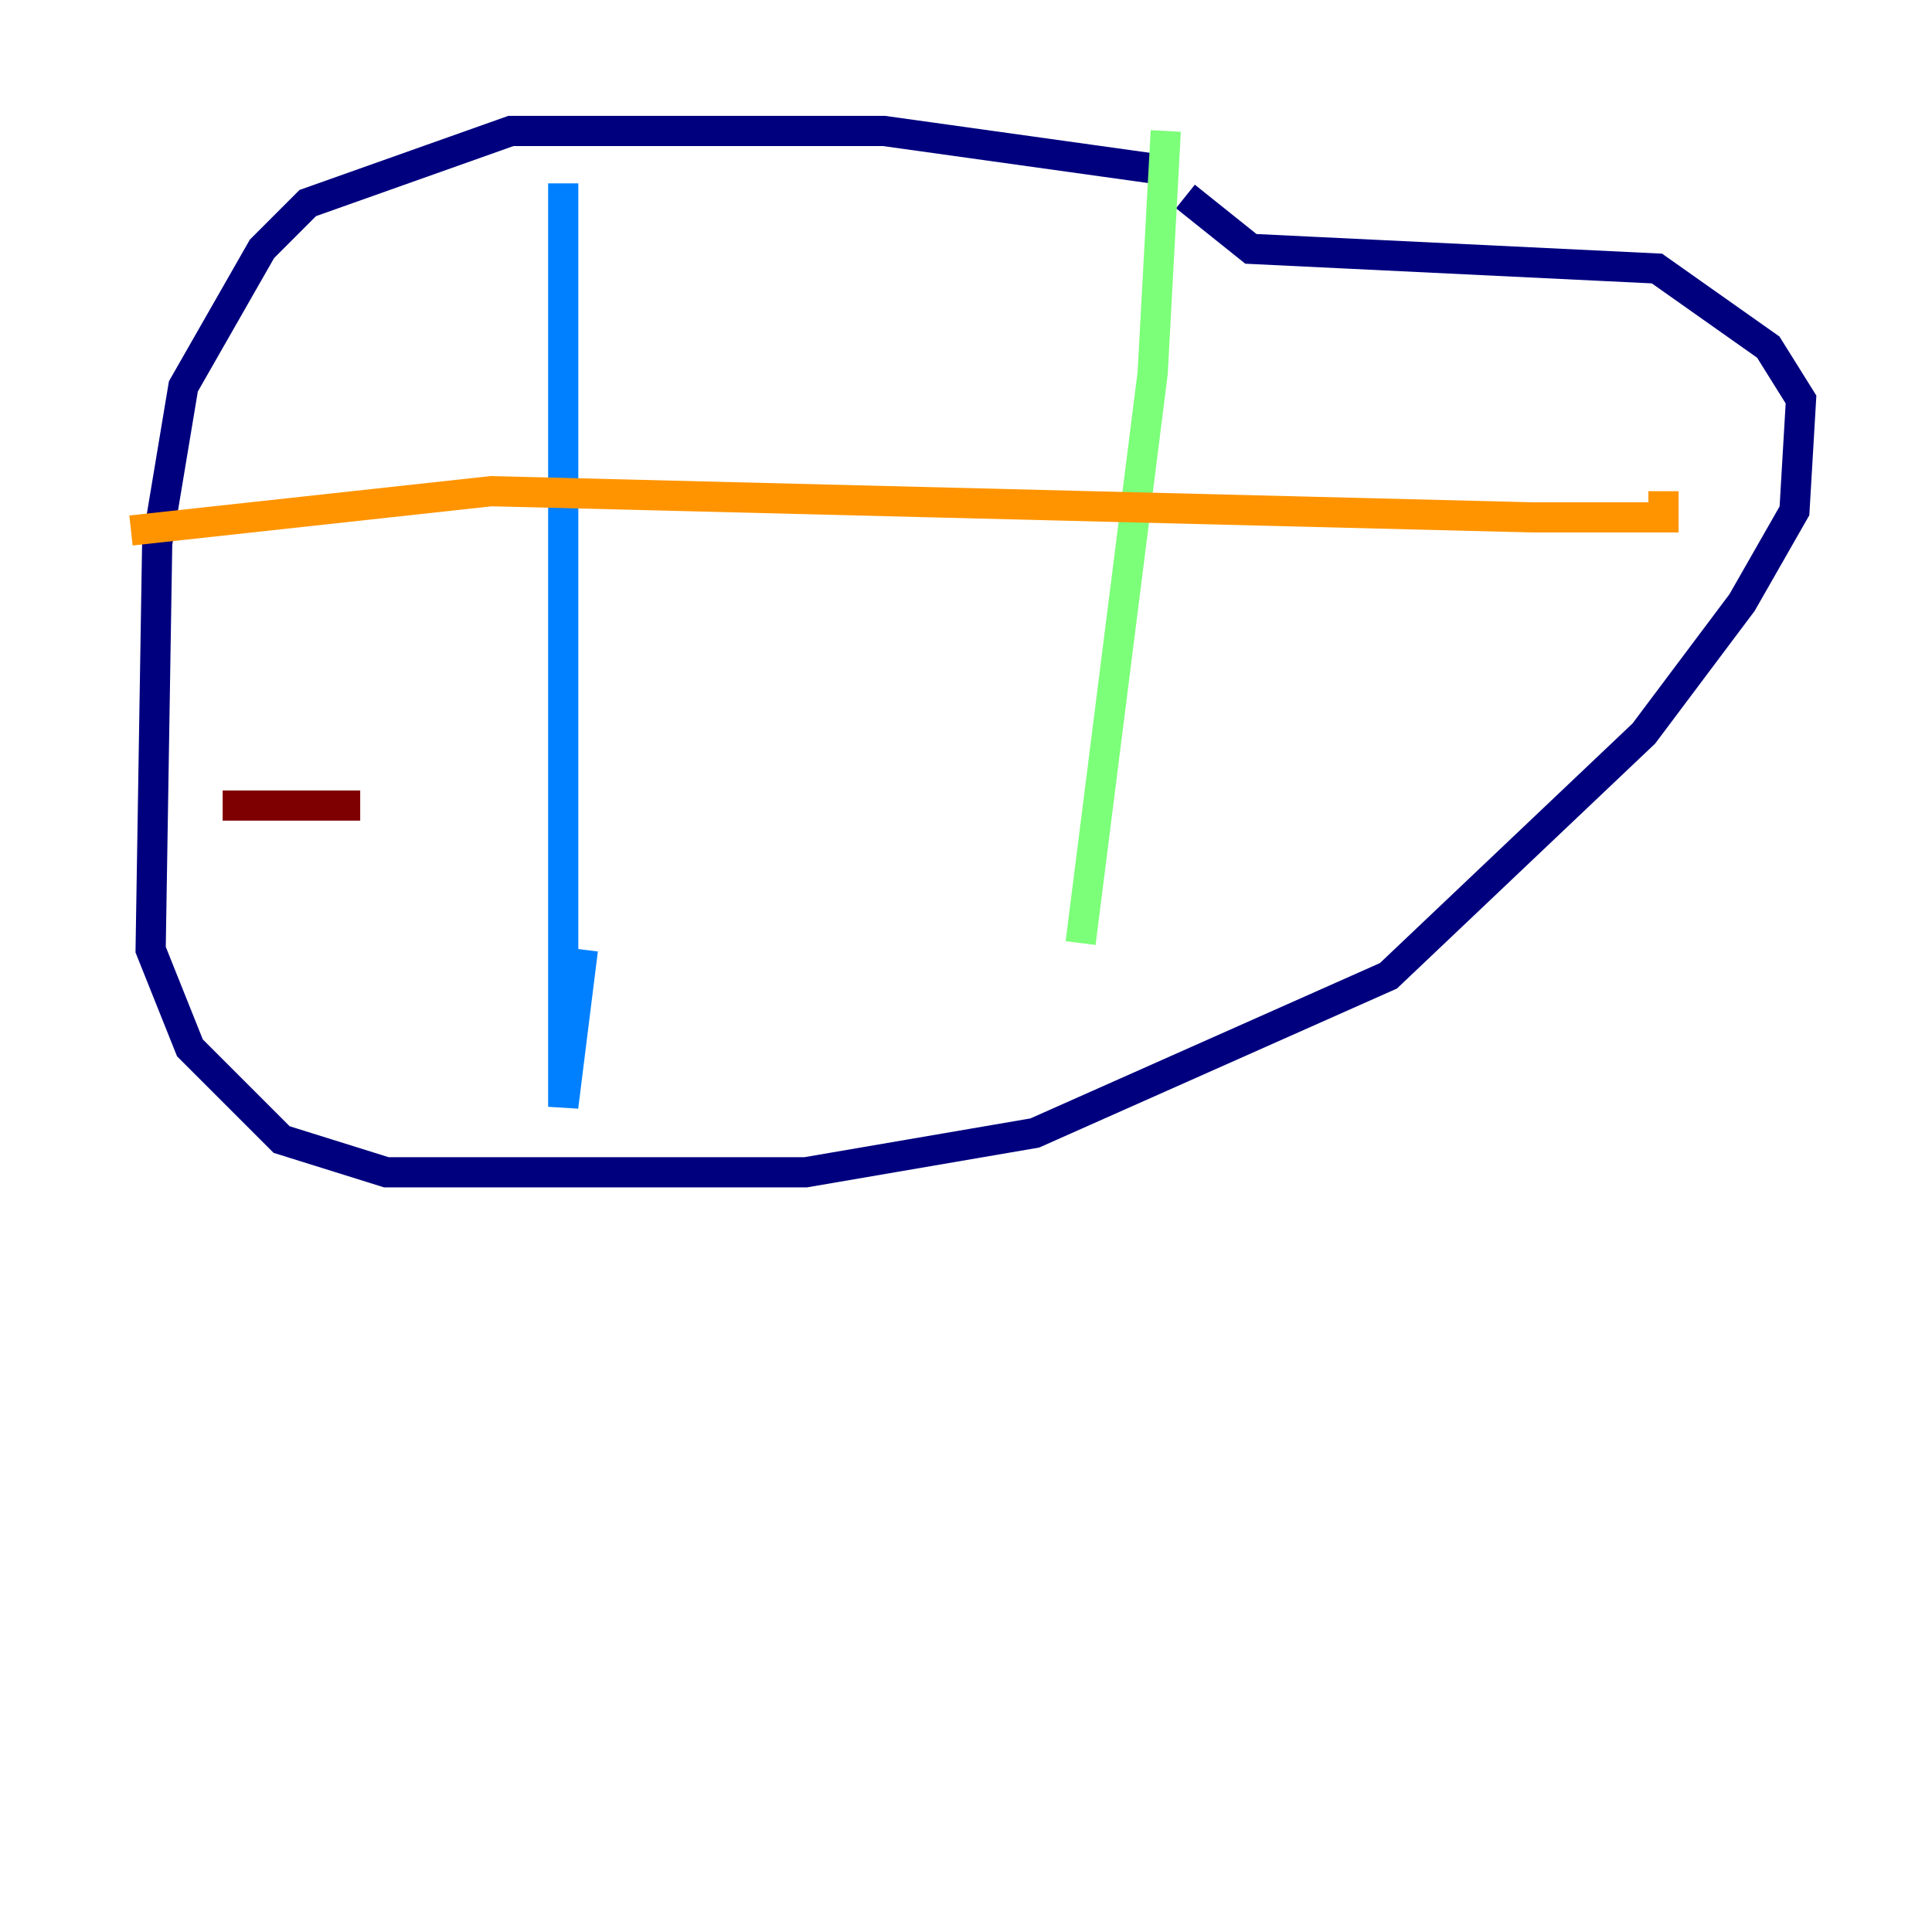 <?xml version="1.0" encoding="utf-8" ?>
<svg baseProfile="tiny" height="128" version="1.2" viewBox="0,0,128,128" width="128" xmlns="http://www.w3.org/2000/svg" xmlns:ev="http://www.w3.org/2001/xml-events" xmlns:xlink="http://www.w3.org/1999/xlink"><defs /><polyline fill="none" points="77.234,11.281 58.576,8.678 33.844,8.678 20.393,13.451 17.356,16.488 12.149,25.6 10.414,36.014 9.98,62.915 12.583,69.424 18.658,75.498 25.6,77.668 53.37,77.668 68.556,75.064 91.986,64.651 108.909,48.597 115.417,39.919 118.888,33.844 119.322,26.468 117.153,22.997 109.776,17.79 82.875,16.488 78.536,13.017" stroke="#00007f" stroke-width="2" /><polyline fill="none" points="37.315,12.149 37.315,73.329 38.617,62.915" stroke="#0080ff" stroke-width="2" /><polyline fill="none" points="77.234,8.678 76.366,24.732 71.593,62.481" stroke="#7cff79" stroke-width="2" /><polyline fill="none" points="8.678,35.146 32.542,32.542 101.532,34.278 110.21,34.278 110.21,32.542" stroke="#ff9400" stroke-width="2" /><polyline fill="none" points="14.752,53.37 23.864,53.37" stroke="#7f0000" stroke-width="2" /></svg>